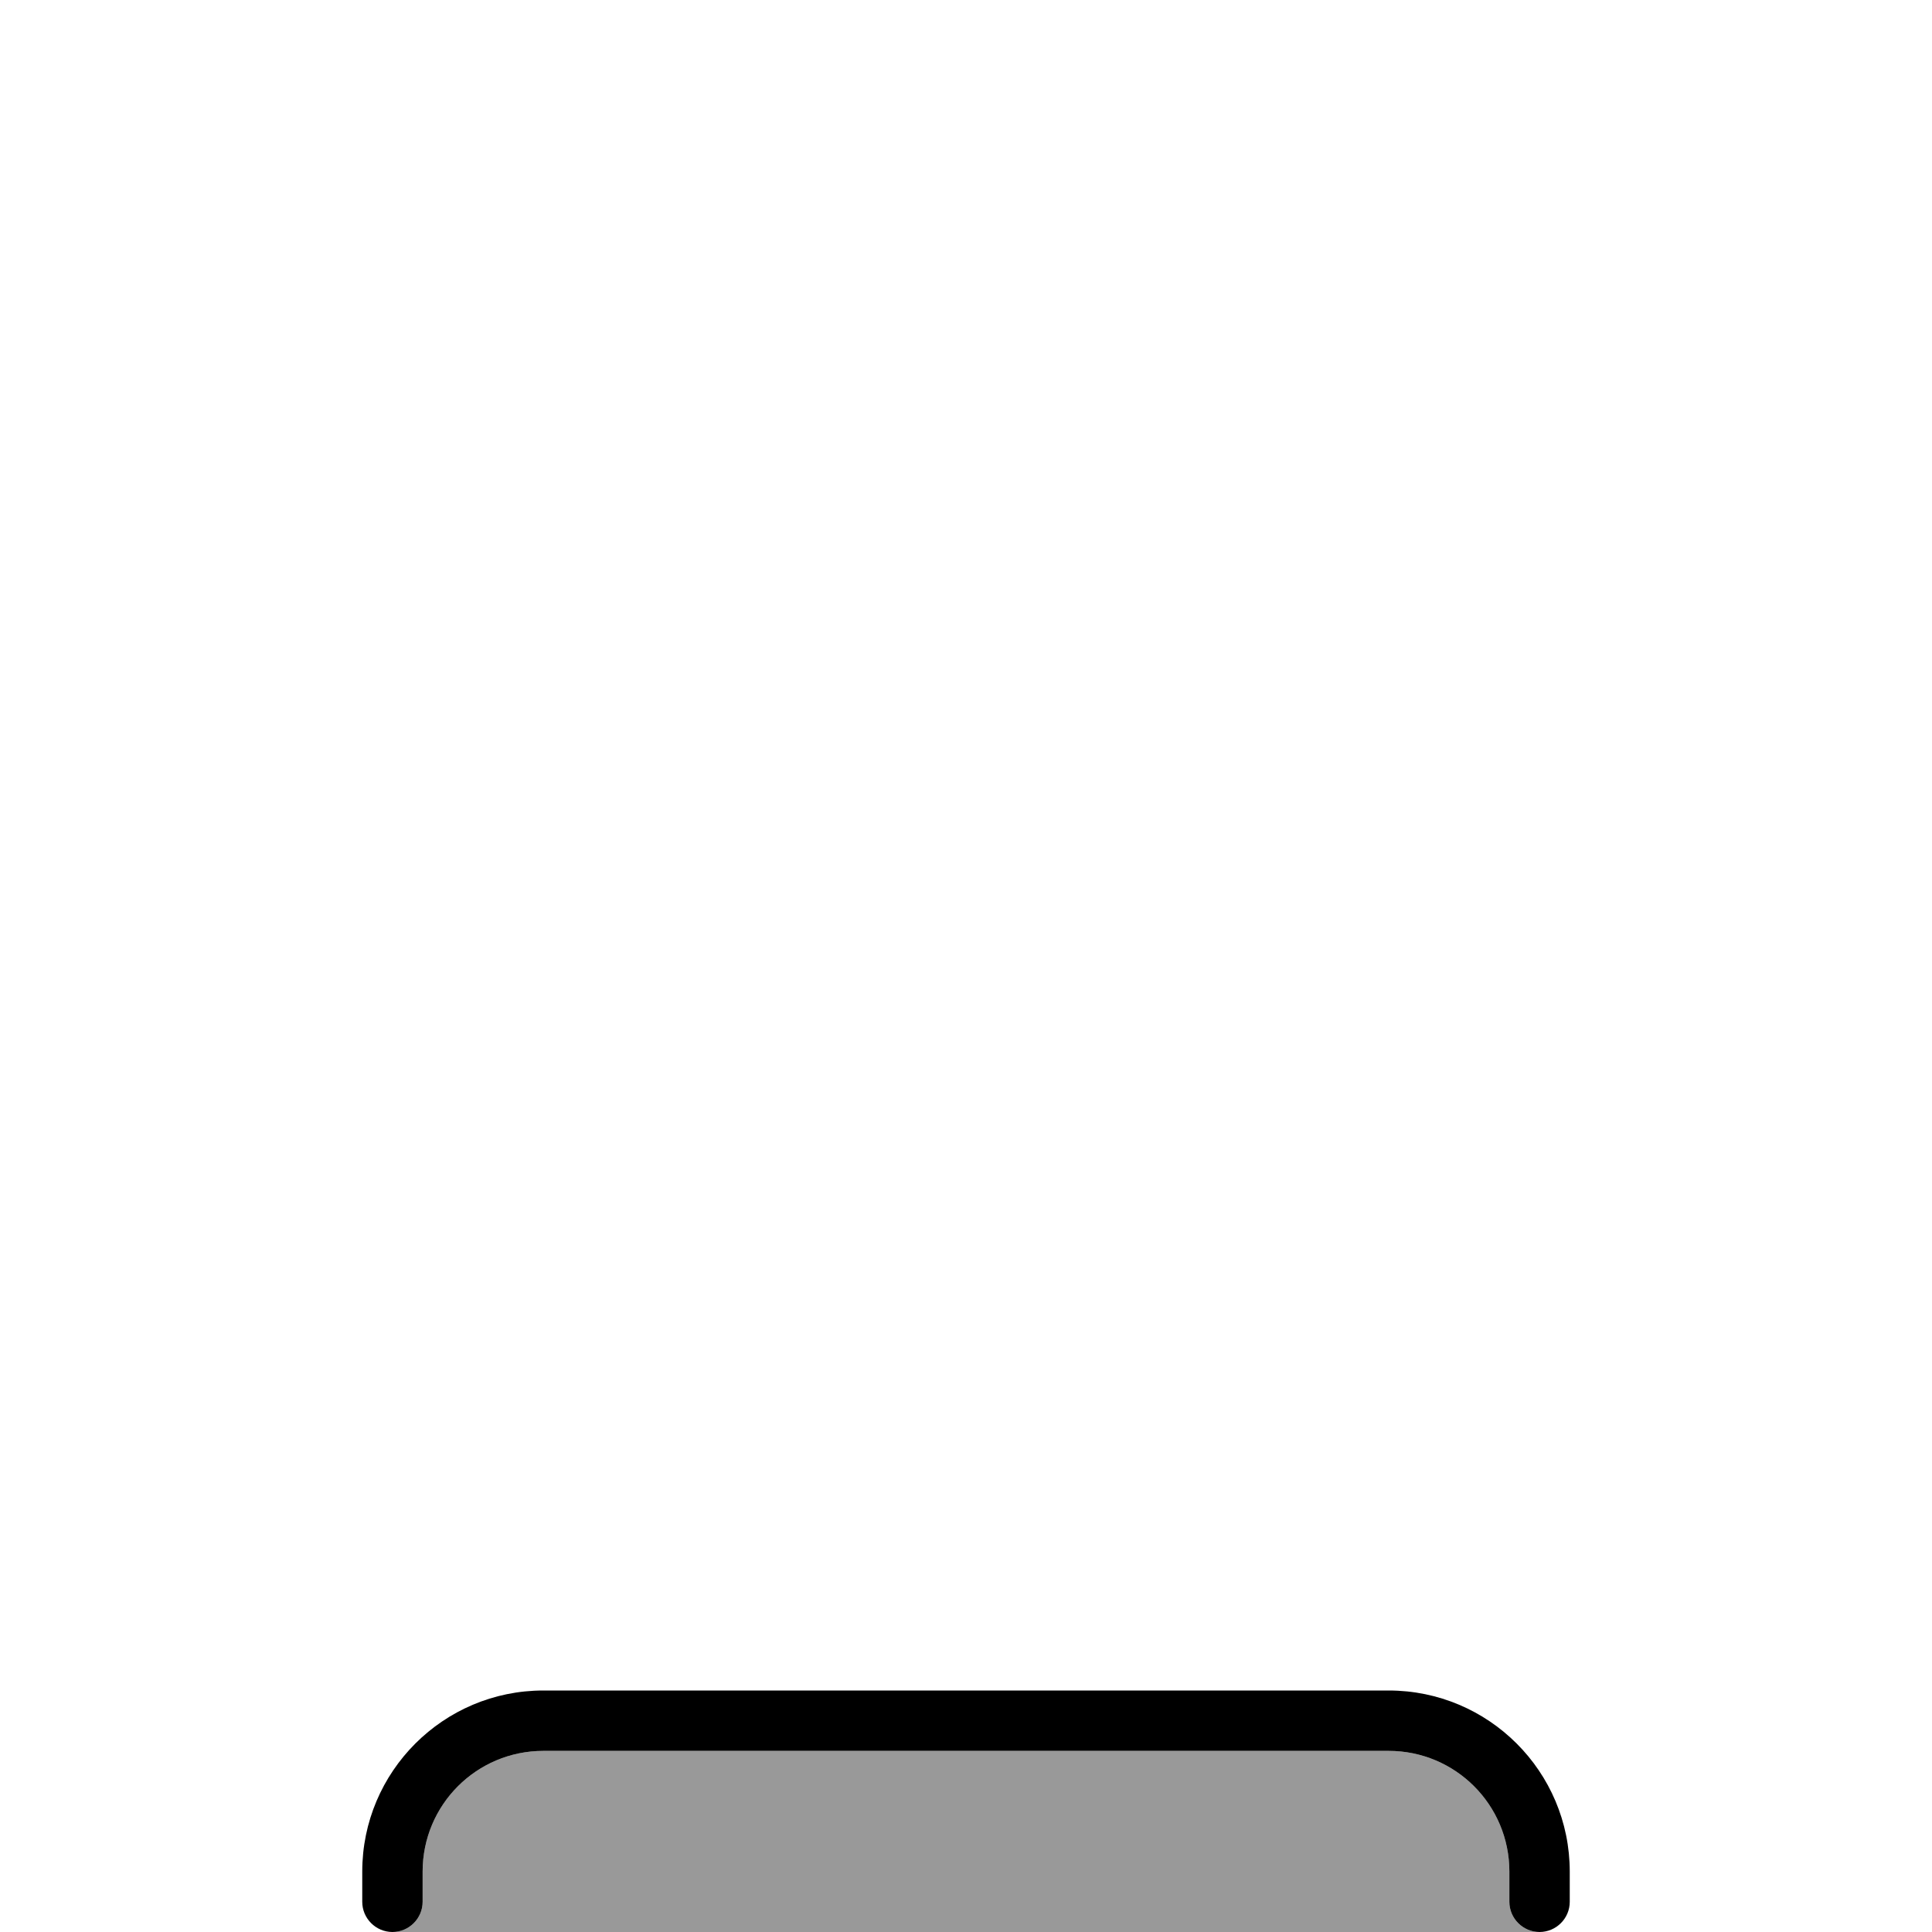 <svg xmlns="http://www.w3.org/2000/svg" viewBox="0 0 512 512"><defs><style>.fa-secondary{opacity:.4}</style></defs><path class="fa-secondary" d="M104 512c4.4 0 8-3.6 8-8l0-8c0-17.7 14.3-32 32-32l224 0c17.7 0 32 14.3 32 32l0 8c0 4.4 3.6 8 8 8l-304 0z"/><path class="fa-primary" d="M144 464c-17.7 0-32 14.3-32 32l0 8c0 4.4-3.6 8-8 8s-8-3.6-8-8l0-8c0-26.5 21.5-48 48-48l224 0c26.5 0 48 21.5 48 48l0 8c0 4.4-3.6 8-8 8s-8-3.6-8-8l0-8c0-17.7-14.3-32-32-32l-224 0z"/></svg>